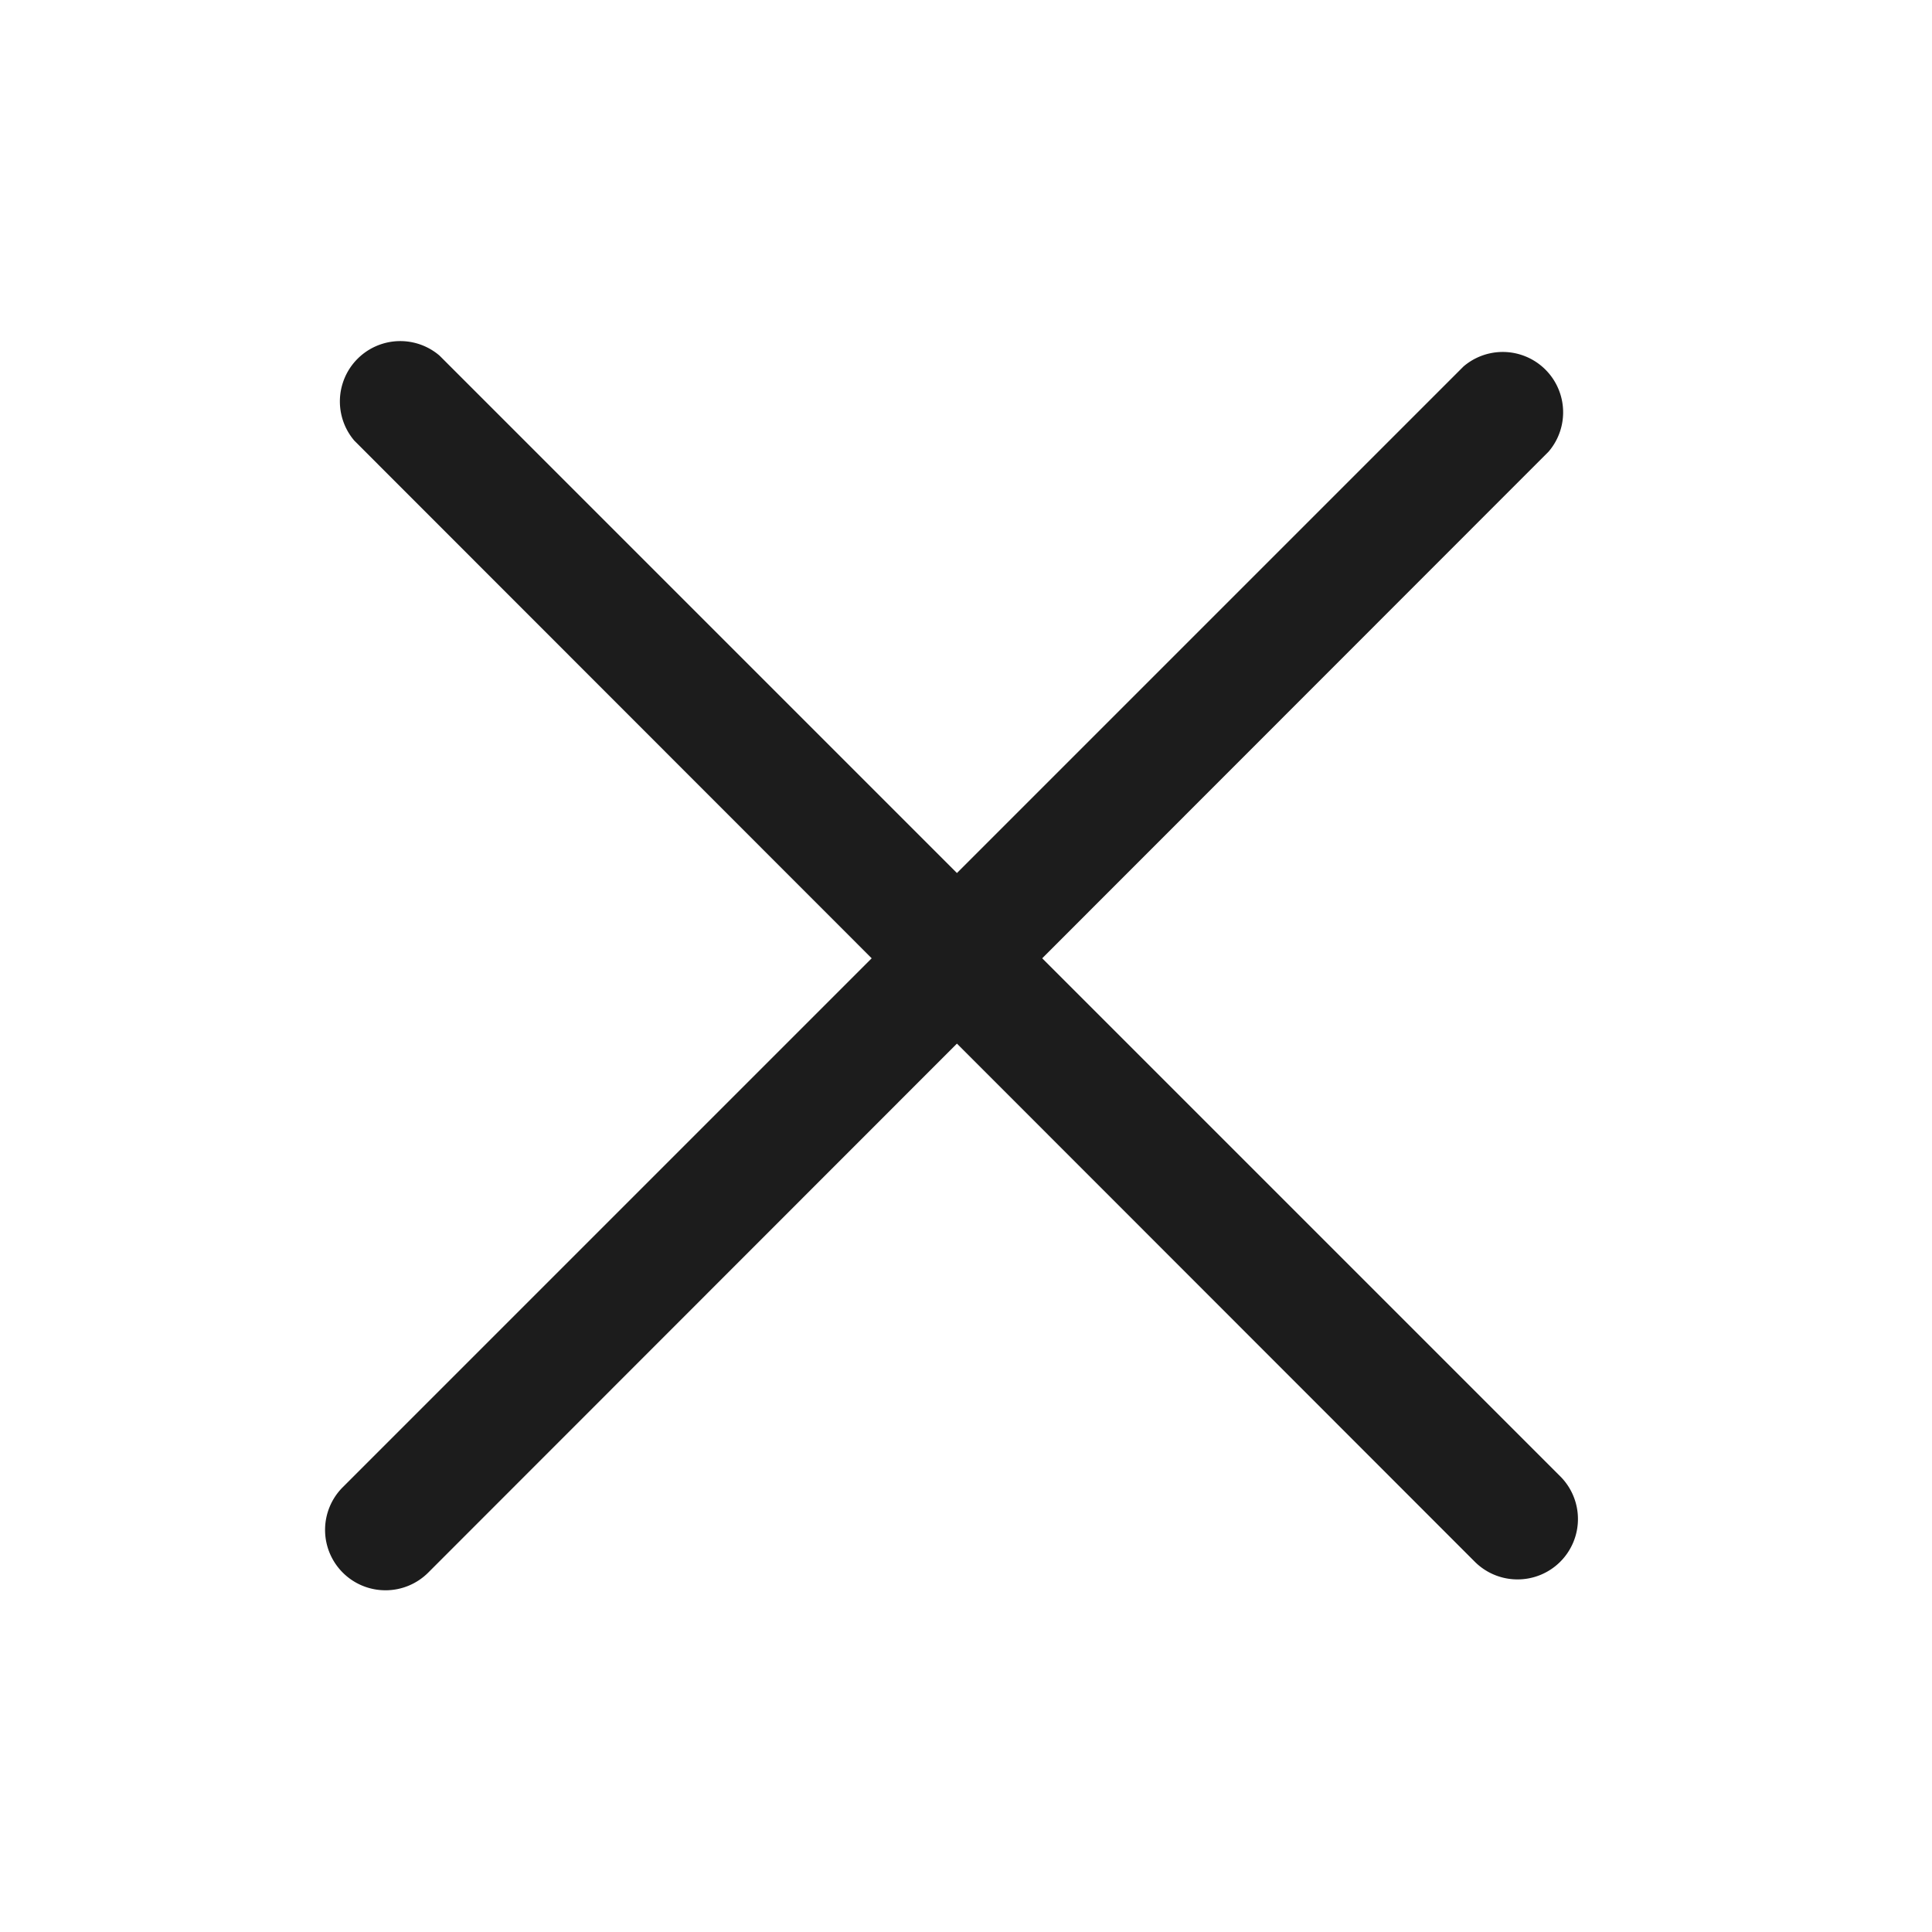 <svg id="Layer_1" data-name="Layer 1" xmlns="http://www.w3.org/2000/svg" viewBox="0 0 32 32"><defs><style>.cls-1{fill:#1c1c1c;}</style></defs><path class="cls-1" d="M25.14,26.16a1,1,0,0,1-.71-.29L5.87,7.3A1,1,0,0,1,7.28,5.89L25.84,24.45a1,1,0,0,1-.71,1.71Z"/><path class="cls-1" d="M6.39,26.34a1,1,0,0,1-.71-1.71L24.24,6.07a1,1,0,0,1,1.41,1.41L7.09,26.05A1,1,0,0,1,6.39,26.34Z"/></svg>